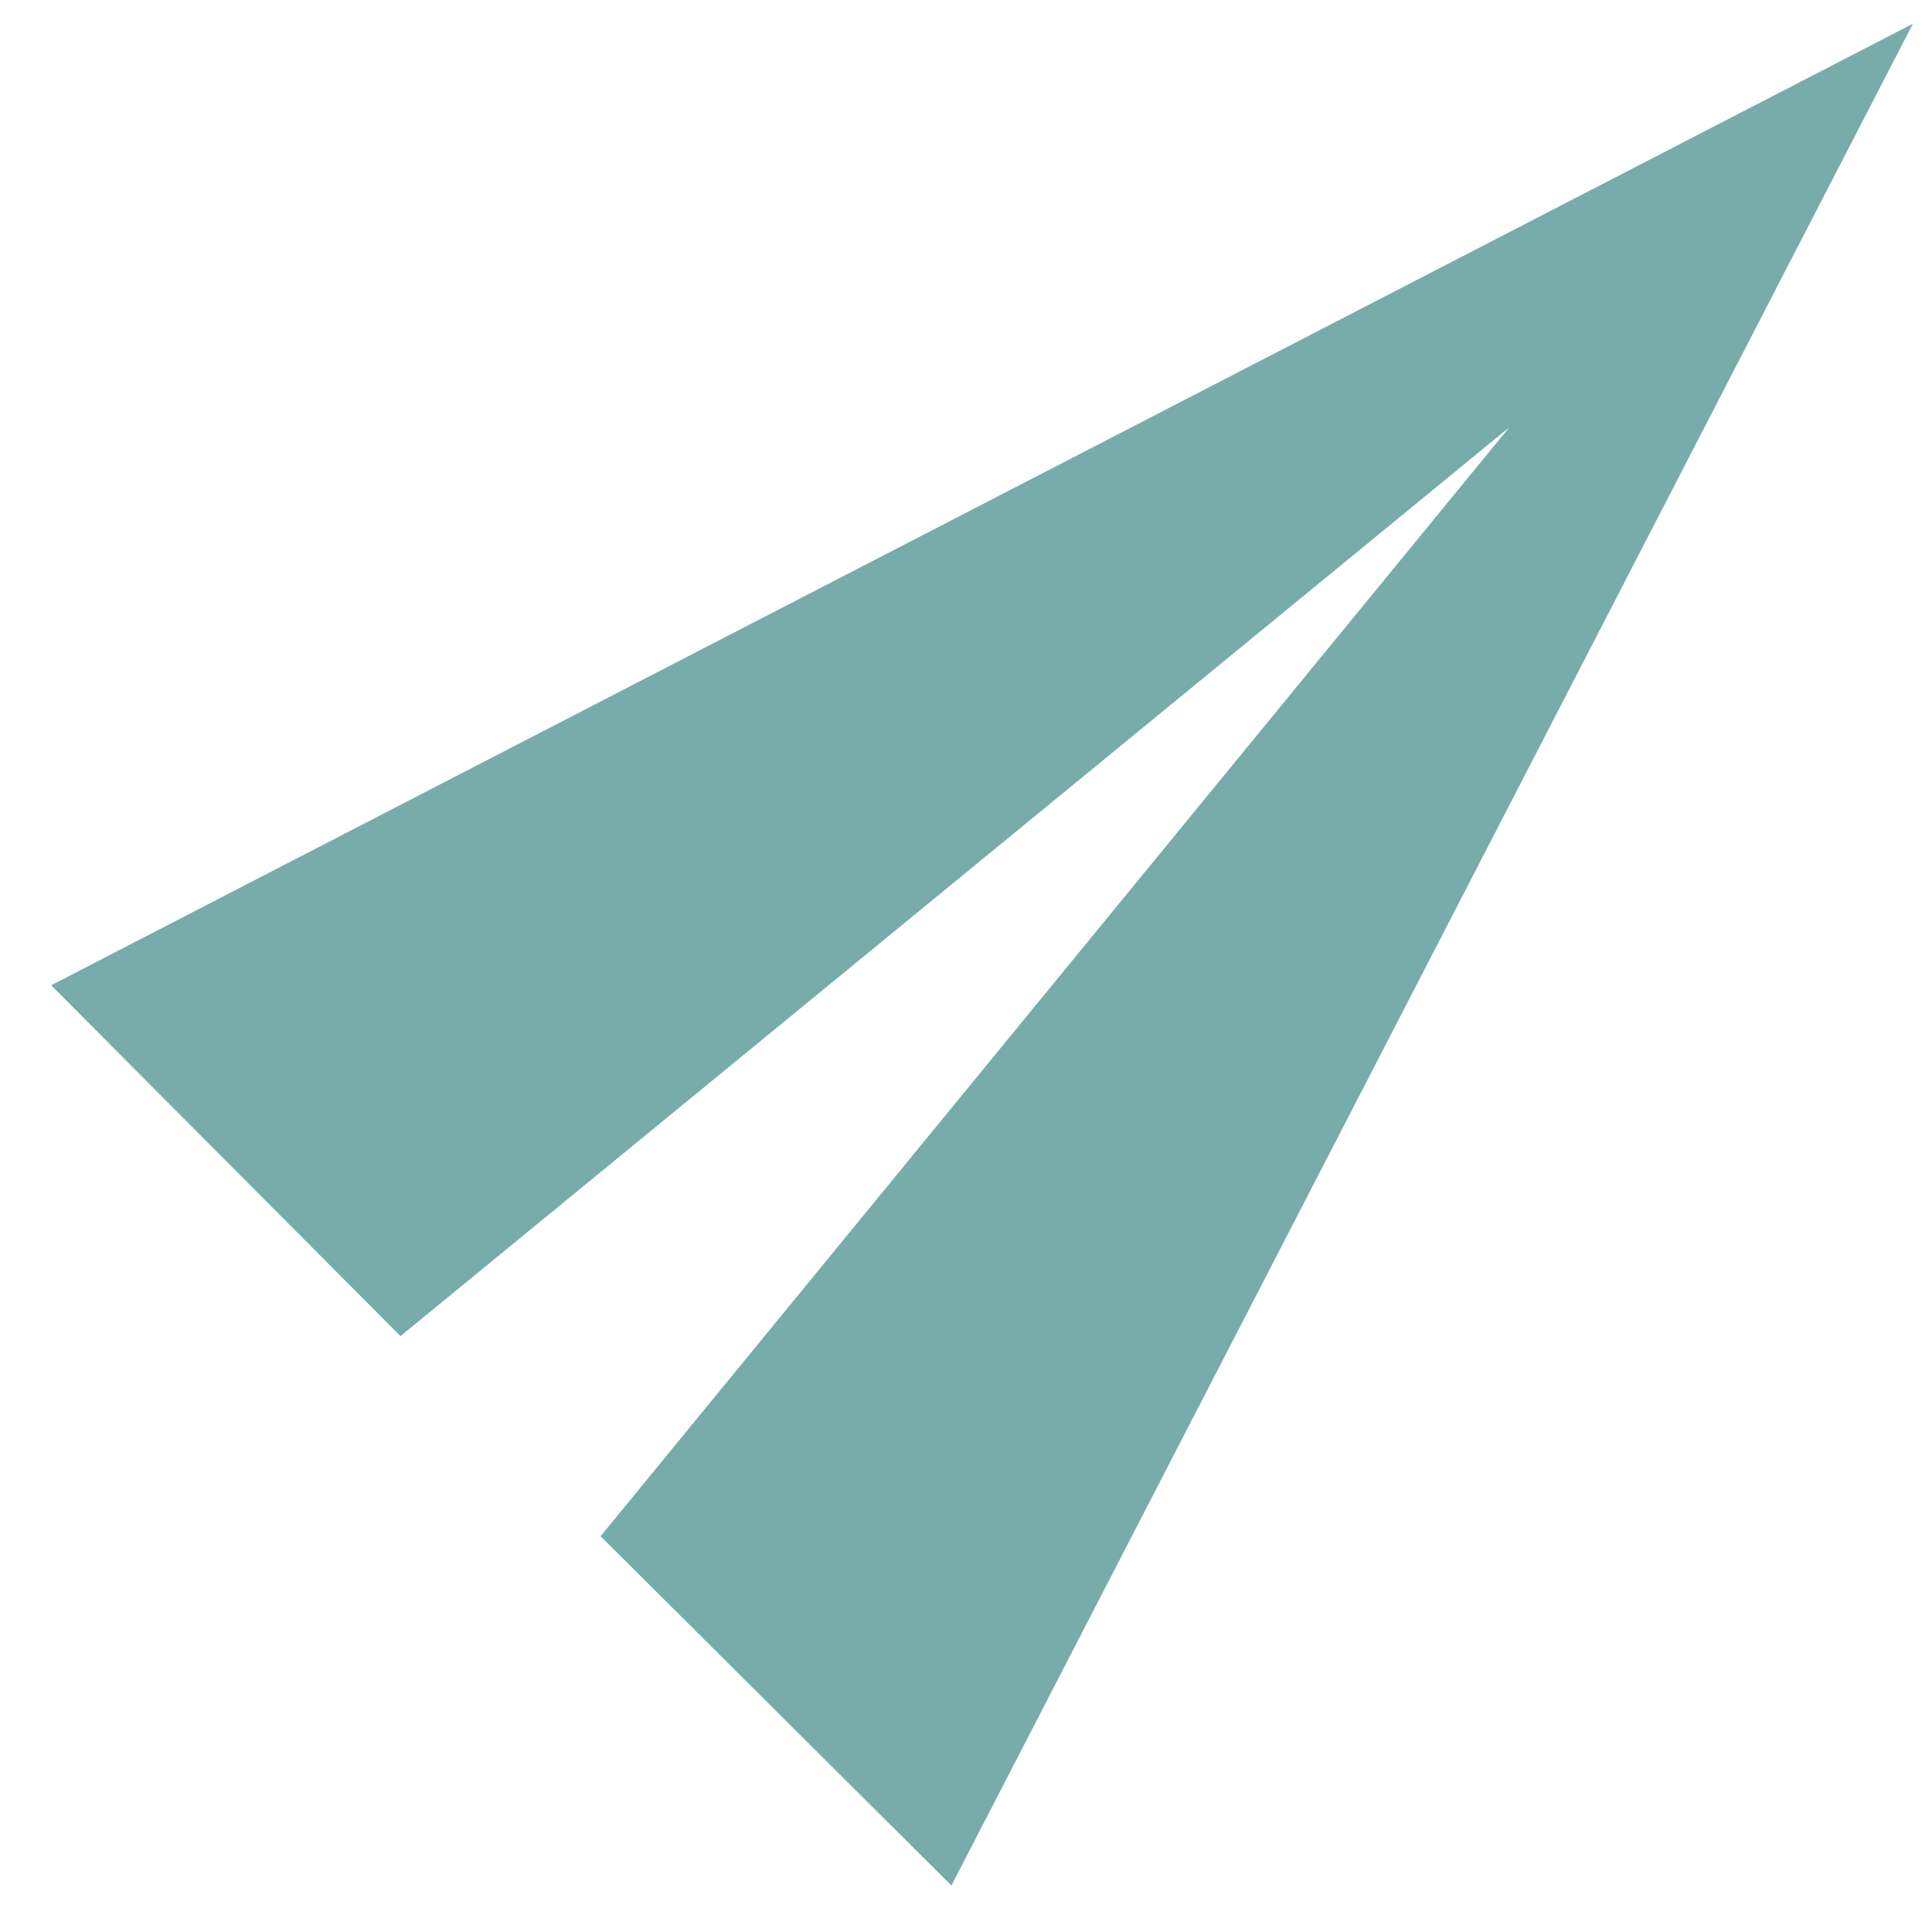 <svg width="33" height="33" viewBox="0 0 33 33" version="1.1" xmlns="http://www.w3.org/2000/svg" xmlns:xlink="http://www.w3.org/1999/xlink">
<g id="Canvas" fill="none">
<g id="outbox">
<g id="Fill 5" opacity="0.54">
<path fill-rule="evenodd" clip-rule="evenodd" d="M 0 8.458L 24.375 10.874L 0 13.292L 0.018 21.75L 34.123 10.874L 0.018 0L 0 8.458Z" transform="matrix(0.707 -0.707 0.707 0.707 0.861 16.842)" fill="#036564"/>
</g>
</g>
</g>
</svg>

